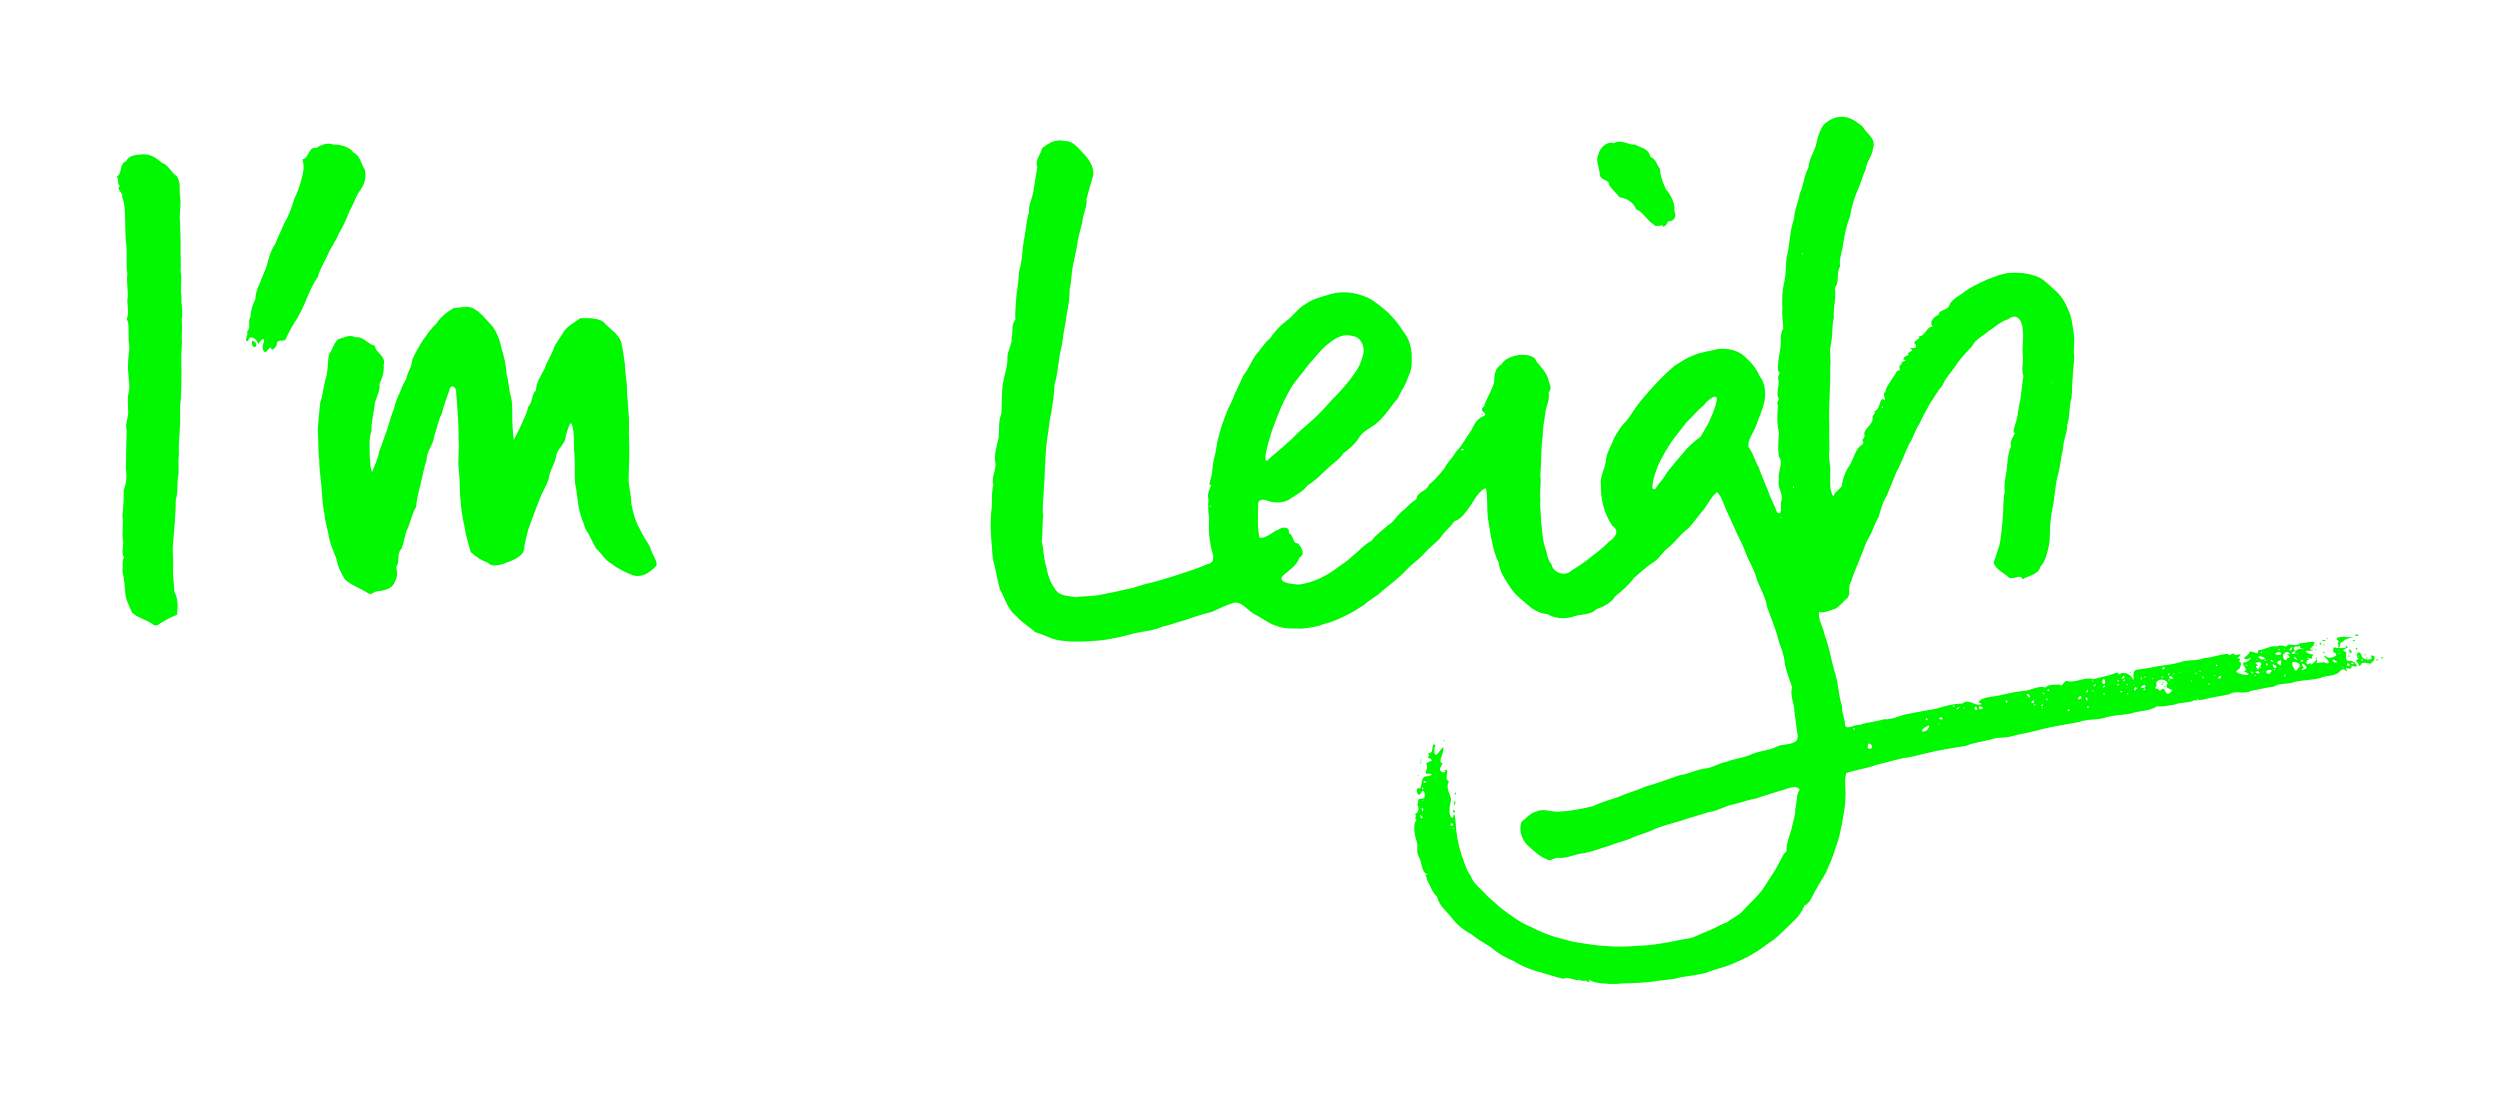 <?xml version="1.0" encoding="UTF-8"?>
<svg width="342.48" height="150.8" version="1.1" viewBox="0 0 342.48 150.8" xmlns="http://www.w3.org/2000/svg" xmlns:cc="http://creativecommons.org/ns#" xmlns:dc="http://purl.org/dc/elements/1.1/" xmlns:rdf="http://www.w3.org/1999/02/22-rdf-syntax-ns#">
 <g transform="translate(11.84 8.715)">
  <path d="m208.48 126.06c-0.948-0.101-1.884-0.053-2.616-0.58 1e-3 0.176 0.313 0.439-0.291 0.257-0.048-0.256-0.707 0.088-1.025-0.241-0.585 0.238-1.45-0.484-2.215-0.128-1.284-0.26-2.557-0.758-3.845-1.09-0.982-0.316-1.997-0.696-2.872-1.292-1.129-0.478-2.224-1.063-3.17-1.905-0.908-0.597-1.893-1.105-2.728-1.81-1.04-0.569-1.957-1.29-2.642-2.203-0.716-0.945-1.796-1.688-2.031-2.924-0.726-0.651-0.979-1.623-1.454-2.442 0.191-0.325-0.605-0.612 0.203-0.623-0.98-0.181-0.778-1.698-1.295-2.474-0.342-0.645-0.079-1.276-0.199-1.808-0.299-0.893-0.69-2.454-0.086-3.211-0.466-0.297 0.175-0.343-0.223-0.798 0.529-0.112 0.611-0.943 0.315-1.272 0.298-0.451-0.159-0.899 0.722-0.817 0.655 0.01 0.245-1.82-0.251-0.695-0.48 0.641-0.847-1.061-0.145-0.684 0.48-0.463 0.04-1.793 1.103-1.681 0.48-0.161 0.969-0.252 0.122-0.388-0.883 0.3 0.135-0.94-0.305-1.241-0.015-0.552 1.285-0.287 0.501-0.826-0.629-0.042 0.137-0.288-0.258-0.741 0.958 0.158 0.292-1.462 1.034-1.121-0.273 0.457-0.283 1.891 0.326 1.161 0.181-0.242 0.986-1.422 0.703-0.388-0.02 0.588-0.641 1.446-0.221 1.705 0.519-0.029-0.756 0.925 0.041 1.178-0.425 0.169 0.986 0.166 0.31-0.188 1.025-0.336-0.186 1.214 0.671 1.504-0.531 1.015 0.216 1.757 0.293 2.574-0.172 0.572-0.509 2.313 0.247 2.487 0.254-1.611 0.411 1.088 0.456 1.66 0.116 1.159 0.386 2.294 0.727 3.397 0.392 0.986 0.633 2.097 1.292 2.908 0.203 0.778 1.074 1.545 1.719 2.151 0.655 0.783 1.513 1.394 2.249 2.11 1.377 1.034 2.756 2.113 4.373 2.745 0.959 0.517 1.994 0.905 3.015 1.267 1.131 0.278 2.244 0.668 3.395 0.832 1.232 0.156 2.429 0.415 3.678 0.449 1.501 0.136 3.027 0.109 4.525-0.031 1.085-5e-3 2.119-0.153 3.208-0.331 1.08-0.143 2.122-0.418 3.194-0.59 1.114-0.103 2.017-0.698 3.05-1.079 0.891-0.328 1.938-0.993 2.654-1.2 0.672-0.575 1.596-0.89 2.177-1.584 1.069-1.171 2.321-2.212 3.139-3.566 0.541-0.927 1.244-1.834 1.726-2.803 0.388-0.615 0.599-1.423 1.117-1.76-0.05-1.07 0.419-2.1 0.694-3.1 0.164-0.871 0.544-1.814 0.505-2.7 0.256-0.796 0.13-2.352 0.635-2.634-0.523-0.843-1.794-0.066-2.716 0.121-1.054 0.345-2.133 0.638-3.196 1.026-1.102 0.191-2.143 0.598-3.192 0.832-1.161 0.208-2.195 0.937-3.39 1.062-1.288 0.438-2.609 0.752-3.893 1.212-1.178 0.328-2.335 0.651-3.467 1.088-1.018 0.536-2.166 0.765-3.201 1.244-0.961 0.458-2.058 0.62-3.048 1.066-1.16 0.325-2.257 0.786-3.445 1.012-1.198 0.084-2.321 0.749-3.479 0.648-0.685-0.106-1.074 0.594-1.657 0.178-1.012-0.359-1.769-1.178-2.579-1.859-0.843-0.778-1.293-2.217-0.853-3.271 0.71-0.542 1.189-1.221 2.047-1.406 0.926-0.469 2.07 0.115 3.083 0.015 1.551-0.067 3.074-0.365 4.577-0.719 1.054-0.509 2.26-0.862 3.398-1.226 1.286-0.577 2.659-0.932 3.951-1.504 1.519-0.413 2.976-0.984 4.465-1.489 1.194-0.186 2.236-0.715 3.415-0.935 1.118-0.067 2.049-0.747 3.147-0.951 1.122-0.45 2.339-0.508 3.423-1.03 1.163-0.494 2.432-0.5 3.554-1.095 0.899-0.384 2.847-0.092 2.77-1.417-0.19-1.108-0.306-2.278-0.466-3.415-0.038-1.077-0.63-2.177-0.32-3.234-0.328-1.132-0.828-2.195-1.01-3.403-0.092-1.057-0.515-2.074-0.85-3.051-0.362-1.612-1.083-3.111-1.594-4.683-0.189-1.487-1.161-2.708-1.505-4.153-0.342-1.008-0.87-1.874-1.286-2.869-0.344-0.991-0.807-1.939-1.286-2.858-0.371-0.939-0.866-1.88-1.285-2.85-0.488-0.95-0.73-2.134-1.439-2.886-0.806 0.587-1.269 1.657-1.874 2.437-0.782 0.85-1.354 1.825-2.19 2.622-0.994 0.735-1.673 1.772-2.62 2.541-0.841 0.601-1.285 1.639-2.248 2.133-0.871 0.616-1.651 1.305-2.467 2.031-0.706 0.95-1.608 1.763-2.548 2.489-0.57 0.948-1.597 1.429-2.583 1.779-0.916 0.91-2.224 0.613-3.324 1.076-1.139 0.315-2.402 0.197-3.432-0.4-1.226-0.07-2.139-0.754-3.013-1.558-0.887-0.679-1.687-1.461-2.269-2.43-0.55-0.874-1.286-1.941-1.355-3.026-0.434-0.9-0.763-1.883-0.924-2.916-0.281-1.101-0.369-2.226-0.583-3.318-0.127-1.325 8e-3 -2.68-0.253-3.987-0.848 0.241-1.504 1.417-2.003 2.224-0.636 0.841-1.246 1.965-2.314 2.295-0.58 0.856-1.427 1.451-1.964 2.332-0.724 0.743-1.522 1.356-2.221 2.138-0.71 0.817-1.678 1.399-2.375 2.188-0.988 1.072-2.173 1.936-3.28 2.865-0.748 0.744-1.76 1.206-2.57 1.958-0.862 0.511-1.617 1.064-2.548 1.475-0.953 0.454-1.892 0.919-2.921 1.118-0.949 0.409-1.965 0.528-2.986 0.636-1.142-0.033-2.366 0.083-3.44-0.357-1.047-0.28-1.931-1.023-2.895-1.518-1.038-0.456-1.692-1.701-2.878-1.704-1.109 0.305-2.144 0.825-3.179 1.305-1.28 0.282-2.52 0.711-3.756 1.141-0.996 0.267-1.959 0.641-2.973 0.859-1.419 0.669-3.051 0.62-4.51 1.101-1.229 0.32-2.483 0.586-3.748 0.765-1.99 0.187-4.003 0.318-5.985-0.002-1.105-0.176-2.072-0.826-3.166-1.08-0.792-0.749-1.863-1.325-2.587-2.197-1.224-0.912-1.582-2.473-2.296-3.747-0.244-1.024-0.503-2.065-0.678-3.097-0.433-1.219-0.341-2.53-0.499-3.803-0.098-1.454-0.124-2.953 0.09-4.381 0.027-0.957-0.065-1.999 0.208-2.944-0.304-0.96 0.318-1.942 0.3-2.859-0.27-1.216 0.152-2.488 0.43-3.671 0.08-1.044-0.043-2.262 0.348-3.212 0.138-1.445-0.02-2.917 0.271-4.355 0.176-1.131 0.561-1.988 0.578-3.133-0.116-1.05 0.703-2.085 0.578-2.982 0.233-0.883-0.103-1.745 0.519-2.471-0.095-0.97 0.071-2.103 0.125-3.161 0.16-1.153 0.308-2.306 0.376-3.455 0.485-1.528 0.395-3.164 0.745-4.716 0.206-1.118 0.248-2.282 0.613-3.364-0.136-0.951 0.532-2.018 0.628-3.07 0.145-1.063 0.36-2.058 0.505-3.114-0.356-0.96 0.475-1.71 0.662-2.599 0.878-0.674 1.861-1.311 3.04-0.962 1.203-0.123 1.934 1.028 2.712 1.794 0.72 0.796 1.353 1.722 1.252 2.844-0.336 1.148-0.63 2.186-0.934 3.353 0.155 0.959-0.485 1.953-0.553 3.046-0.211 1.018-0.58 2.002-0.695 3.045-0.16 0.988-0.401 1.979-0.597 2.967-0.242 1.093-0.184 2.231-0.464 3.294 0.033 1.125-0.168 2.231-0.388 3.335-0.109 1.179-0.448 2.324-0.539 3.508-0.153 1.015-0.428 1.896-0.537 2.913-0.16 1.08-0.277 2.256-0.591 3.23-0.057 1.283-0.245 2.573-0.443 3.832-0.299 1.011-0.3 2.07-0.49 3.12-0.421 2.501-0.337 5.055-0.551 7.579-0.028 1.146-0.239 2.356-0.081 3.465-0.135 1.17-0.043 2.323-0.198 3.528 0.292 1.089 0.237 2.248 0.587 3.301 0.204 1.097 0.518 2.224 1.202 3.138 0.564 1.082 1.844 0.973 2.871 1.185 1.104-0.168 2.276-0.098 3.398-0.328 1.13-0.231 2.266-0.441 3.392-0.725 1.216-0.165 2.328-0.71 3.524-0.915 1.085-0.288 2.139-0.604 3.207-0.946 1.493-0.517 3.023-0.931 4.469-1.604 1.61-0.239 0.428-1.938 0.446-2.967-0.262-1.132-0.189-2.259-0.168-3.364-0.145-0.895-0.138-1.7-0.091-2.585-0.245-0.75 0.311-1.65 0.41-2.014-0.634 0.56 0.118-1.294 0.088-1.597 0.1-0.763 0.121-1.513 0.362-2.268 0.228-0.788 0.23-1.591 0.498-2.519 0.286-1.097 0.611-2.211 1.064-3.263 0.281-0.887 0.866-1.722 1.111-2.567 0.444-0.907 0.841-1.869 1.276-2.747 0.733-0.889 1.084-1.987 1.785-2.91 0.629-0.656 1.149-1.609 1.842-2.128 0.529-0.832 1.321-1.649 2.094-2.291 1.036-0.676 1.675-1.825 2.775-2.412 0.924-0.675 2.054-0.959 3.144-1.275 2.003-0.671 4.223-0.3 6.029 0.739 0.885 0.66 1.834 1.328 2.561 2.155 0.798 0.762 1.343 1.681 1.972 2.563 0.562 0.841 0.809 1.867 0.833 2.872 0.037 1.051 0.023 1.972-0.483 2.929-0.285 1.068-0.997 1.956-1.428 2.956-0.917 0.995-1.566 2.192-2.582 3.102-0.789 0.85-2.011 1.151-2.66 2.162-0.546 0.935-1.352 1.594-2.205 2.24-0.528 0.846-1.403 1.347-2.099 2.018-0.924 0.826-1.697 1.723-2.798 2.368-0.658 0.917-1.759 1.385-2.587 1.985-0.861 0.455-1.976 0.461-2.89 0.136-0.818-0.33-1.452-0.157-1.302 0.921-7e-3 1.369-0.123 2.778 0.19 4.12 0.914 0.191 1.716-0.794 2.572-1.087 0.603-0.471 1.633-0.399 1.44 0.473 0.747 0.31 0.425 1.411 1.267 1.411 0.451 0.521 1.081 1.43 0.176 1.956-0.381 1.207-1.548 1.771-2.364 2.575-0.536 0.962 1.664 1.059 2.349 1.103 1.697-0.239 3.285-0.961 4.693-1.916 0.861-0.664 1.809-1.2 2.552-1.945 0.902-0.68 1.66-1.656 2.672-2.133 0.544-0.824 1.424-1.344 2.159-2.063 0.941-0.501 1.395-1.633 2.35-2.233 0.539-0.589 1.149-1.135 1.624-1.392 0.073-1.064 1.456-1.095 1.72-1.995 0.888-0.701 1.415-1.412 2.106-2.202 0.381-0.835 1.169-1.52 1.626-2.339 0.803-0.792 1.27-1.8 1.926-2.696 0.55-0.814 0.732-1.78 1.813-2.138 0.802-0.409-0.808-0.68 0.06-1.316 0.347-1.129 1.047-2.131 1.39-3.281 0.037-0.971 0.076-1.99 0.958-2.459 0.532-0.9 1.54-1.184 2.515-1.355 0.931-0.002 2.056-0.005 2.366 0.942 0.606 0.746 1.355 1.475 1.601 2.435 0.138 0.705 0.582 1.101 0.04 1.767 0.191 1.058-0.376 1.85-0.467 2.907-0.121 1.001-0.365 1.949-0.33 2.965-0.291 1.8-0.17 3.64-0.346 5.453 0.154 1.074-0.129 2.25 0.011 3.375-0.105 1.066 0.108 1.913 0.086 2.931 0.163 1.09 0.168 2.237 0.454 3.286 0.35 0.84 0.382 1.974 0.991 2.64 0.177 1.114 1.826 1.745 2.713 0.857 0.956-0.599 1.897-1.176 2.723-1.913 0.857-0.632 1.693-1.287 2.437-2.057 0.812-0.523 1.522-1.472 0.457-2.158-1.113-1.655-1.638-3.655-1.575-5.646-0.165-1.145 0.549-2.118 0.674-3.199 0.053-1.139 0.769-2.117 1.123-3.186 0.488-0.815 0.972-1.702 1.667-2.314 0.688-0.878 1.278-1.916 2.019-2.811 1.413-1.696 2.918-3.345 4.603-4.777 0.843-0.515 1.613-1.079 2.568-1.417 0.999-0.48 2.118-0.525 3.159-0.839 1.256-0.208 2.626 0.006 3.657 0.779 0.912 0.807 1.792 1.682 2.246 2.843 0.785 0.943 0.912 2.289 0.691 3.483-0.233 1.157-0.749 2.226-1.141 3.338-0.315 0.938-1.225 1.981-1.038 2.952 0.647 0.821 0.834 1.87 1.385 2.736 0.324 1.026 0.8 2.007 1.19 3.007 0.361 1.086 0.934 2.11 1.332 3.195 0.911 0.639 0.298-1.192 0.631-1.652 0.186-1.059-0.653-1.705-0.369-2.882-0.199-1.118 0.682-2.153-0.027-3.167-0.136-1.061-0.064-2.178 0.033-3.213-0.302-1.195-0.265-2.479-0.143-3.72-0.28-0.507 0.176-0.822 0.148-0.88-0.542-0.781 0.169-1.921-0.123-2.82-0.022-0.622 0.443-0.621-0.012-1.061-0.093-1.028 0.156-2.046 0.31-3.059 0.187-0.987-0.132-1.918 0.398-2.704-0.011-0.956-0.223-1.958-0.119-2.805-0.079-1.252 1e-3 -2.501 0.281-3.724 0.278-1.155 0.113-2.365 0.367-3.507 0.393-1.665 0.365-3.418 0.953-5.036 0.032-1.2 0.612-2.309 0.802-3.492 0.537-1.132 0.558-2.418 1.165-3.518 0.105-1.079 0.636-1.932 1.012-2.955 0.231-1.078 0.456-2.007 1.065-2.903 0.836-0.735 1.588-1.129 2.708-1.091 1.067 0.1 1.814 0.677 2.635 1.325 0.533 1.052 1.929 1.601 1.423 3.037-0.098 1.018-0.897 1.796-0.995 2.811-0.464 0.972-0.694 2.064-1.173 3.034-0.459 1.091-0.787 2.245-0.97 3.431-0.483 1.212-0.748 2.491-0.946 3.778-0.116 1.039-0.595 2.082-0.414 3.085-0.582 0.858-0.035 2.188-0.726 2.904 0.248 1.264-0.247 2.74-0.136 4.102-0.278 1.159-0.151 2.393-0.387 3.579-0.286 1.063 0.04 2.133-0.113 3.232 0.075 2.717-0.256 5.434-0.117 8.154-0.063 1.123 0.037 2.234 9.5e-4 3.361-0.192 0.727 0.231 2.004 0.119 2.958 0.046 1.039-0.191 2.383 0.445 3.198 0.227-0.648 0.805-0.934 1.17-1.415-0.027-0.569 0.376-1.75 0.798-2.475 0.708-0.859 0.832-2.1 1.63-2.964 0.498-0.288 0.618-0.452 0.348-0.842 0.453-0.546 0.295-0.626 0.275-1.002 0.288-0.878 1.285-1.144 1.138-2.214 0.23-0.511 0.485-0.469 0.198-0.732 0.9-0.217 0.661-1.536 1.187-1.707 0.738 0.687-0.179-0.75 0.362-0.93 0.089-0.785 0.673-1.305 1.001-1.931 0.274-0.307 0.468-0.876 0.743-1.042 0.631 0.148-0.234-0.583 0.487-0.842-0.216-0.584 1.204-0.337 0.2-0.688 0.147-0.534 1.079-0.509 0.654-0.774 0.261-0.34 1.043-0.384 0.278-0.707 0.221-0.204 0.997 0.267 0.825-0.507-0.832-0.464 1.077-0.889 0.281-1.145 1.092 0.063 0.996-1.243 2.038-1.354-0.632-0.631 0.28-1.426 0.79-1.591 0.066-0.828 1.41-0.503 1.513-1.468 0.487-0.789 1.419-1.167 2.112-1.76 0.91-0.646 1.975-1.111 2.952-1.583 1.04-0.37 2.091-0.852 3.197-0.935 1.094-0.056 2.189-0.008 3.229 0.346 1.13 0.227 1.909 1.11 2.727 1.845 0.936 0.743 1.584 1.717 2.005 2.827 0.531 1.027 0.601 2.19 0.78 3.309 0.216 1.067-0.122 2.131 0.075 3.181-0.053 1.011-0.196 1.938-0.224 2.921-0.134 0.837-0.03 1.758-0.158 2.662-0.368 1.262-0.184 2.532-0.595 3.763 0.048 0.977-0.567 2.125-0.559 3.223-0.283 1.129-0.371 2.321-0.661 3.467-0.32 0.999-0.377 2.06-0.544 3.099-0.076 1.129-0.431 2.196-0.489 3.239-0.187 1.129-0.015 2.29-0.244 3.425-0.21 1.015-0.487 2.244-1.196 2.986-0.186 0.989-1.671 1.226-2.428 1.673-0.199-0.908-1.494 0.403-2.099-0.458-0.649-0.462-1.879-1.203-1.826-1.918 0.299-0.75 0.493-1.542 0.773-2.289 0.241-1.194 0.328-2.415 0.443-3.631 0.131-1.254 0.015-2.548 0.291-3.77-0.149-0.809 0.088-1.84 0.228-2.723 0.151-1.146 0.141-2.372 0.64-3.436-0.334-0.679 0.645-1.746 0.505-1.893-0.433 0.465 0.048-1.201 0.182-1.518 0.285-0.907 0.278-1.913 0.548-2.825 0.176-1.121 0.255-2.285 0.45-3.364-0.366-0.857 0.069-1.961-0.106-2.941-0.084-1.088 0.153-2.269 0.014-3.297-7e-3 -1.174-0.699-2.587-2.003-1.555-1.033 0.291-1.815 1.086-2.724 1.657-0.741 0.68-1.787 1.083-2.21 2.029-0.706 0.747-1.375 1.46-2.002 2.276-0.62 1.097-1.62 1.952-2.082 3.141-0.705 0.775-1.151 1.684-1.731 2.49-0.449 0.861-0.996 1.803-1.422 2.749-0.601 0.872-0.826 1.926-1.425 2.8-0.594 1.255-1.041 2.583-1.713 3.792-0.43 1.06-0.88 2.178-1.313 3.221-0.608 0.932-0.832 1.992-1.166 3.039-0.54 0.822-0.755 1.836-1.281 2.683-0.525 0.872-0.764 1.846-1.178 2.75-0.406 1.123-0.962 2.191-1.27 3.345-0.616 0.855 0.214 1.841-0.816 2.479-0.323 0.408-1.092 1.069-1.267 1.175-0.438 0.113-1.523 0.692-2.316 0.49-0.139 1.055 0.547 1.978 0.73 2.976 0.373 1.061 0.668 2.14 0.923 3.239 0.191 1.085 0.608 2.158 0.852 3.329 0.188 1.137 0.288 2.285 0.667 3.384-0.1 0.846 0.381 1.6 0.388 2.457 0.05 0.929 1.467-0.084 2.022 0.081 1.08-0.407 2.204-0.421 3.299-0.778 1.184 0.088 2.144-0.533 3.271-0.736 1.307-0.232 2.602-0.505 3.906-0.712 1.168-0.36 2.358-0.699 3.593-0.701 0.807-0.812 1.947 0.558 2.635 0.041-0.35-0.262-0.643-0.053-0.22-0.47 0.517-0.525 2.222-0.531 3.174-0.812 0.975-0.224 1.841-0.413 2.846-0.502 0.946-0.031 2.041-0.82 2.92-0.448 0.377-0.48 1.506-0.4 1.962-0.42 0.474 0.497 0.455-0.732 1.218-0.434 1.17 0.142 2.364-0.664 3.413-0.303 0.922-0.262 1.79-0.382 2.699-0.718 0.376-0.108 0.89-0.396 0.699 0.11 0.831-0.592 1.909 0.023 2.04 0.78 0.225-0.497-0.303-1.348 0.627-1.494 1.017-0.102 2.022-0.3 3.012-0.489 0.891-0.111 1.768-0.227 2.72-0.482 1.092-0.457 2.319-0.118 3.388-0.604 1.141-0.038 2.103-0.547 3.256-0.562 0.081 0.469 0.538-0.164 0.906-0.051-0.408 0.622 1.462-0.393 0.557 0.483-0.572 0.344 0.7 0.015-0.01 0.599 0.635 0.038 0.133 0.999 0.038 1.06-0.992 0.446 0.39 0.731 0.93 0.797 0.839 0.091 0.037-0.485-0.318-0.425 1.028-0.331-0.867-1.286 0.418-1.347 0.356-0.156 1.087-1.034 0.181-0.376-1.274-0.135 0.249-0.443 0.24-1.035 0.56-0.183 1.289 0.671 1.164-0.2 0.854-0.026 1.811-0.753 2.579-0.515 0.463-0.295 0.92-0.049 1.336-7.5e-4 0.147-0.624 1.389 0.149 1.902-0.482 0.466 0.081 1.988-0.403 1.909-0.027-0.02 0.599-1.097 0.877-0.2 1.01 0.138 0.189-1.659-0.085-0.764 0.345 0.237 0.323 1.271 0.076 0.607 0.486 0.409 0.733-1.191-0.117-0.357 0.466-0.633 0.017-0.473 1.065 0.178 0.419 0.023 0.877 0.959-0.944 0.915-0.271-0.491 0.724 0.874-0.099 1.224 0.349 1.201 0.048-0.924-1.213-0.046-0.986 0.238 0.577 2.138-0.063 1.178-0.486-0.136 0.175-0.431-0.993 0.34-0.628 0.483-0.003 1.518 0.159 1.231-0.329 0.954 0.386-1.196 0.54 0.051 0.891 0.026 0.38-0.208 0.939 0.232 1.256 0.396-0.232 1.116 0.183 1.234 0.635-0.423 0.342-0.83-0.358-0.736 0.223-0.181 0.51-1.194-0.407-0.59 0.428-0.324 0.186-0.26-0.429-0.886-0.059-0.612 0.94-1.946 0.645-2.869 1.081-1.168 0.3-2.389 0.271-3.507 0.532-0.943 0.409-1.957 0.057-2.81 0.648-0.942 0.066-2.056 0.413-3.09 0.567-0.995 0.526-2.115-0.12-2.969 0.459-1.027 0.253-1.993 0.353-2.984 0.583-0.634 0.194-1.626 0.313-1.902 0.25-0.347 0.364-1.887 0.247-2.638 0.593-0.837 0.114-1.625 0.341-2.38 0.223-1.079 0.73-2.475 0.57-3.666 1.024-1.294 0.209-2.482 0.185-3.717 0.617-1.106 0.255-2.264 0.108-3.347 0.53-1.902 0.368-3.838 0.607-5.709 1.151-1.134 0.281-2.232 0.466-3.365 0.754-1.021 0.339-2.046 0.098-2.994 0.491-1.157 0.281-2.342 0.415-3.45 0.877-1.853 0.276-3.716 0.574-5.533 1.029-1.002 0.228-1.994 0.549-3.054 0.637-1.215 0.326-2.438 0.596-3.647 0.928-1.326 0.497-2.76 0.659-4.104 1.12-0.33 1.088-0.045 2.187-0.12 3.322 2e-3 1.178-0.288 2.332-0.448 3.488-0.262 1.041-0.367 2.145-0.813 3.119-0.299 1.026-0.662 2.04-1.12 2.988-0.306 1.027-1.067 1.848-1.509 2.81-0.581 0.808-0.908 2.157-1.729 2.402-0.233 0.687-0.849 1.614-1.575 2.229-0.848 0.828-1.675 1.663-2.578 2.436-0.967 0.579-1.785 1.363-2.785 1.887-0.96 0.637-2.05 1.062-3.102 1.527-1.095 0.44-2.265 0.657-3.347 1.128-1.162 0.3-2.357 0.467-3.546 0.627-1.198 0.407-2.494 0.327-3.722 0.601-1.369 0.142-2.75 0.235-4.12 0.235-0.692 0.085-1.407 0.118-2.1 0.073zm-21.167-21.3c-0.119-0.253-0.18 0.275 0 0zm-0.051-0.439c-0.378-0.82-0.704 0.458 0 0zm-4.203-1.101c-0.747-0.897-0.143 0.698 0 0zm0.081-1.105c-0.485-0.708-0.037 1.065 4e-5 -2e-5zm-8e-3 -1.163c-0.261-0.088-0.215 0.149 0 0zm-0.014-1.545c0.17-0.576-0.456 0.104 0 0zm0.476-1.007c-0.468-0.378-0.651 0.434 0 1e-4zm60.987-4.724c0.144-0.531-0.7-0.774-0.512-0.163-0.36 0.282 0.451 0.55 0.512 0.163zm7.433-2.272c0.428-0.33 0.737-1.096 0.036-0.565-0.536 0.214-1.009 0.925-0.036 0.565zm-9.74-0.236c-0.402-0.549-0.193 0.382 0 0zm11.56-0.649c-0.021-0.293-0.24 0.269 0 0zm-1.56-0.725c-0.587-0.4-0.185 0.495 0 0zm1.999-0.034c7e-3 -0.468-0.957-0.055-0.149 0.11l0.149-0.11zm17.441-1.172c-0.462-0.532-0.348 0.474 0 0zm-12.694-0.042c-0.068-1.046-0.795 0.091 0 0zm-2.586-0.147c0.688-0.876-0.899 0.437 0 0zm3.36-0.118c-0.384-0.651-1.015 0.263-0.1 0.146l0.071-0.038zm-2.48 0.043c-0.129-0.262-0.336 0.173 3e-5 0zm10.72-0.045c-0.192-0.32-0.128 0.297 0 0zm6.32-0.12c-0.343-0.467-0.376 0.463 0 0zm-18.4-0.12c-0.444-0.337-0.282 0.304 0 0zm12.07-0.107c0.125-0.559-0.708 0.404 0 0zm-1.018-0.093c-0.234-0.405-0.209 0.395 0 0zm-0.229-0.36c0.32-0.684-0.884 0.221-5e-3 0.128l5e-3 -0.128zm-3.583-0.086c-0.446-0.561-0.265 0.563 0 0zm10.936-0.432c-0.606-0.637 0.054 0.953 0 0zm-5.455 0.118c-0.276-0.552-0.221 0.536 0 0zm20.64 0c-0.192-0.32-0.128 0.297 0 0zm-16.015-0.26c-0.099-0.654-0.965 0.65-0.069 0.183l0.046-0.071 0.023-0.113zm-7.045-0.046c-2e-3 -0.528-0.865-0.564-0.22-0.051-0.032 0.116 0.161 0.184 0.22 0.051zm10.249-0.484c-0.437-0.167-0.043 0.531 0 0zm-8.314-0.056c-0.512-0.274 0.155 0.468 0 0zm11.565 0.126c-0.202-0.307-0.343 0.26 0 0zm5.8-0.28c0.773-0.49-1.163-0.273-0.444-1.154-0.292-0.885-1.91-0.578-1.503 0.282-0.532 0.685 0.22 0.192 0.422 0.748 0.92-1.079 0.596 1.119 1.524 0.124zm-0.96-0.76c0.192-0.32 0.128 0.297 0 0zm-0.36-0.24c0.314-0.289 0.153 0.291 0 0zm0.08-0.24c0.498-0.303 0.204 0.251 0 0zm-0.295-0.055c0.495-0.081-0.15 0.153 0 0zm-9.828 1.26c0.18-0.811-0.642 0.55 0 0zm4.752-0.044c-0.544-0.258-0.306 0.463 0 0zm-3.95-0.042c-0.296-0.305-0.188 0.266 0 0zm-6.08-0.12c-0.343-0.467-0.376 0.463 0 0zm11.986-0.219c-0.236-0.769-0.777 0.879 0 0zm1.171 0.105c-0.04-0.433-0.643 0.397 0 0zm-0.057-0.24c0.346-0.935-1.243 0.24-0.148 0.014l0.148-0.014zm-5.498-0.127c0.254-0.555-0.788 0.428 0 0zm-1.306-0.162c0.236-0.58-0.719 0.434 0 0zm3.265-0.116c-0.418-0.315-0.284 0.321 0 0zm1.2 0c-0.314-0.289-0.153 0.291 0 0zm0.978 0.032c-0.261-0.088-0.215 0.149 0 0zm10.262-0.112c-0.295-0.322-0.307 0.313 0 0zm-14.36-0.159c0.021-0.873-0.575-0.572-0.338 0.111 0.105 0.119 0.308 0.031 0.338-0.111zm-1.6-0.241c-0.314-0.289-0.153 0.291 0 0zm3.503-0.082c-0.36-0.35-0.172 0.537 0 0zm10.057 0.033c-0.275-0.183-0.352 0.307 0 0zm-9.29-0.023c0.305-0.553-0.62 0.319 0 0zm6.17-0.088c-0.157-0.286-0.331 0.305 0 0zm-3.8-0.2c-0.267-0.621-0.21 0.602 0 0zm-1.6 0.04c-0.406-0.316 0.055 0.281 0 0zm3.16-0.045c-0.198-0.292-0.156 0.391 0 0zm-3.969-0.082c0.139-0.847-0.904 0.552 0 0zm6.686 0.067c-0.597-0.855-0.844 0.348 0 0zm4.198-0.12c-0.373-0.698-0.101 0.601-2e-5 1e-5zm2.365 0.019c-0.083-0.763-0.85 0.568 0 0zm-10.321-0.079c-0.296-0.305-0.188 0.266 0 0zm2.44 0c-0.242-0.329-0.451 0.302 0 0zm16.7-0.2c-0.115-0.647-0.262 0.625 0 0zm-9.62 5e-3c-0.202-0.313-0.22 0.168 0 0zm5.635-0.037c-0.092-0.202-0.612 0.34 0 0zm-11.903-0.131c-0.024-0.599-0.482 0.449 0 0zm0.668-0.121c-0.219-0.279-0.166 0.397 0 0zm10.706-0.232c-0.777-0.348 0.491 0.789 0 4e-5zm-7.658 0.188c0.074-0.397-0.5 0.404 0 0zm10.072-0.075c0.856-0.626-1.19-0.401-0.342 0.142 0.11 0.016 0.369 0.056 0.342-0.142zm-1.44 0.047c-0.065-0.567-1.129-8.59e-4 -0.123 0.055l0.123-0.055zm-10.821-0.13c-0.261-0.088-0.215 0.149 0 0zm11.342-0.032c-0.021-0.293-0.24 0.269 0 0zm-8.6-0.08c-0.215-0.322-0.189 0.311 0 0zm13.505-0.57c0.557-0.469-1.449-1.335-0.86-0.047 0.219 0.2 0.256 0.874 0.62 0.353l0.07-0.19 0.17-0.116zm-3.305 0.33c-0.121-0.305-0.244 0.253 0 0zm0.738 0.032c-0.261-0.088-0.215 0.149 0 0zm3.251-0.072c1.01-0.142-0.886-1.416-0.141-0.312 0.302 0.162-0.746 0.508 0.054 0.389l0.087-0.077zm-19.165-0.056c0.245-0.673-0.777 0.286 0 0zm12.956-0.104c0.237-0.246 0.669-0.847-0.166-0.815-0.724 0.229 0.088 0.246-8e-3 0.508-0.555-0.152 0.165 0.968 0.174 0.307zm1.918 0.152c-0.261-0.088-0.215 0.149 0 0zm-1.578-0.192c-0.157-0.286-0.331 0.305 0 0zm2.064-0.202c-1.096-0.9-0.166 0.888 0 0zm9.237 0.15c-0.567-0.06-0.031 0.129 0 0zm-17.302-0.268c-0.295-0.322-0.307 0.313 0 0zm4.035-0.084c-0.728-0.136 0.358 0.329 0 0zm14.125 0.052c-0.558-0.771-0.666 0.502 0 0zm-11.299-0.129c-0.527-0.495-0.037 0.599 0 0zm1.795 0.106c0.049-0.392 0.239-0.955-0.482-0.417-0.304 0.033 0.537 0.614 0.482 0.417zm10.018-0.177c-0.423-0.464-0.574 0.262 0 0zm-2.45-0.386c-0.839-0.562-0.473 0.462 0.172 0.183-0.057-0.061-0.115-0.122-0.172-0.183zm-8.544 0.057c-0.729-0.568-0.358 0.304 0 0zm4.116-0.089c-0.475-0.316-0.659 0.413 0 0zm-5.116-0.071c-0.418-0.315-0.284 0.321 0 0zm2.8-0.08c-0.223-0.314 0.775-0.089 0.185-0.61-1.003-0.949-0.794 1.06-0.185 0.61zm1.479 0.02c-0.78-0.852-0.581-0.011 0 0zm-5.46-0.068c-0.261-0.088-0.215 0.149 0 0zm0.946-0.069c0.234-0.238-1.534-0.634-0.565 0.049 0.178 0.086 0.405 0.074 0.565-0.049zm2.271-0.675c-0.048-0.62-1.573 0.16-0.312 0.148l0.193-0.047 0.119-0.101zm1.202 0.012c-0.451-0.622-1.151 0.036-0.156 0.052l0.115-0.006 0.041-0.046zm0.677-0.066c0.388-0.649-1.032 0.063-0.096 0.085l0.096-0.085zm0.424-3e-3c-0.261-0.088-0.215 0.149 0 0zm5.742-0.032c-0.15-0.296-0.306 0.27 0 0zm-10.64-0.08c-0.15-0.296-0.306 0.27 0 0zm3.973-0.346c0.618-0.991-0.851 0.296 0 0zm0.844-0.054c0.042-0.214 1.469 0.084 0.623-0.16-0.507 0.167 4e-3 -0.598-0.555-0.232-0.8-0.316-0.633 0.917-0.069 0.391zm5.663 0.08c-0.021-0.293-0.24 0.269 0 0zm-8.08-0.08c-0.034-0.358-0.517 0.36 0 0zm0.648-0.138c-0.289-0.032 0.127 0.409 0 0zm-68.888-17.942c-0.406-0.316 0.055 0.281 0 0zm-78.12-1.597c-0.244-0.177-0.362 0.28 0 0zm60.833-2.371c0.476-0.774 1.135-1.377 1.583-2.237 0.705-0.846 1.357-1.696 2.103-2.519 0.686-0.914 1.531-1.67 2.467-2.336 0.404-0.715 0.808-1.31 1.173-2.03 0.417-0.946 0.866-1.9 1.06-2.949 0.221-1.308-1.459 0.126-1.736 0.62-0.933 0.721-1.637 1.661-2.474 2.434-0.619 0.879-1.346 1.681-1.97 2.572-0.653 0.955-1.177 1.928-1.707 2.93-0.422 1.033-0.863 2.118-0.92 3.24-0.041 0.272 0.163 0.464 0.421 0.275zm19.007-0.238c-0.228-0.327-0.251 0.416 0 0zm-71.947-3.839c0.798-0.749 1.722-1.42 2.498-2.191 0.73-0.561 1.335-1.326 2.062-1.924 0.812-0.728 1.658-1.383 2.384-2.173 0.802-0.76 1.487-1.704 2.329-2.464 0.852-0.933 1.715-1.866 2.407-2.918 0.633-0.81 1.02-1.818 1.251-2.764 0.22-0.951-0.405-2.361-1.485-2.384-1.15-0.416-2.32 0.203-3.186 0.942-1.162 0.825-1.921 2.007-2.9 3.02-0.716 1.059-1.651 1.966-2.308 3.067-1.121 1.871-1.937 3.905-2.663 5.953-0.326 1.042-0.638 2.087-0.841 3.164-0.07 0.343-0.109 1.385 0.451 0.671zm26.707-1.275c-0.455-0.435-0.481 0.425 0 0zm57.4-5.8c-0.243-0.523-0.212 0.539 0 0zm23.22-3.413c-0.401-0.072-0.126 0.137 0 0zm-34.18-17.627c-0.215-0.322-0.189 0.311 0 0zm-47.96 76.48c0.061-0.767 0.593 0.347 0 0zm0.167-1.03c-3e-3 -0.736 0.348-0.644 0.063 0.134l-0.063-0.134zm0.088-1.421c3e-3 -0.584 0.424 0.225 0 0zm-5.096-2.594c0.163-0.176 0.181 0.268 0 0zm0.32-1.675c0.215-0.322 0.189 0.311 0 0zm0.08-0.355c0.183-0.42 0.175 0.292 0 0zm3.12-2.685c0.215-0.322 0.189 0.311 0 0zm94.092-9.356c0.23-0.308 0.12 0.245 0 0zm31.34-0.994c0.025-0.395-0.889-0.612 0.063-0.89-0.692-0.074-0.203-1.512 0.31-0.517-0.086 0.824 1.962 0.844 1.236 0.14 0.833-0.302 0.591 0.822 0.077 0.891 0.346 0.505-1.326-0.379-1.411 0.343 0.015-0.008-0.487 0.28-0.275 0.033zm0.595-0.583c-0.418-0.71-0.358 0.139 0 0zm-0.586-0.667c-0.215-0.322-0.189 0.311 0 0zm2.371 0.52c0.428-0.412 0.114 0.393 0 0zm-8.316-0.171c-0.063-0.391 0.5 0.159 0 0zm6.904-0.109c0.215-0.322 0.189 0.311 0 0zm2.04 0c0.573-0.333 0.258 0.313 0 0zm-4.52-0.24c0.295-0.322 0.307 0.313 0 0zm2.28-0.16c0.15-0.296 0.306 0.27 0 0zm-2.005-0.298c-0.429-1.152 0.74 0.169 0 0zm-3.635-0.013c-0.534-0.402 0.803 0.219 0 0zm-1.16-0.41c0.316-0.179 0.163 0.297 0 0zm5.577-0.091c0.428-0.47 0.259 0.304 0 0zm-2.416-0.375c0.342-0.055-0.235-0.379 0.152-0.665-0.865-0.581 0.245-0.605 0.759-0.628 0.439 0.139 1.858-0.081 0.674 0.189-0.794 0.169-0.548 0.323-1.271 0.649 0.117 0.145-0.172 1.061-0.313 0.456zm-3.081-0.092c0.121-0.305 0.244 0.253 0 0zm1.123-0.074c0.021-0.427 0.274 0.257 0 0zm-0.555-0.132c-0.052-0.602 0.637 0.396-4e-5 6e-5zm0.491-0.411c-0.629-0.388 1.05 0.045 0 2e-5zm4.032-0.014c0.18-0.363 0.629 0.183 0-1e-5zm-3.612-0.28c0.437-0.256 0.298 0.129 0 0zm3.959-0.436c-0.042-0.426 0.997 0.034 0.109 0.022l-0.109-0.022zm-301.89-1.707c-0.871-0.563-1.876-0.73-2.645-1.47-0.418-0.953-0.953-1.889-0.949-2.955-0.066-0.925-0.245-2.251-0.384-2.734 0.129-0.638-0.096-1.258 0.209-1.858-0.435-0.788 0.025-1.542-0.127-2.386-0.197-1.112 0.134-2.228-0.082-3.316 0.122-1.19 0.221-2.343 0.181-3.513 0.366-0.964 0.455-1.904 0.299-2.861 0.038-1.783 0.047-3.573 0.107-5.35-0.267-0.924 0.326-1.81 0.195-2.693-0.01-1.007-0.136-1.825 0.147-2.761 0.121-1.165-0.234-2.389-0.152-3.584-0.011-1.06 0.318-2.073 0.098-3.112-0.1-1.021 0.137-2.339-0.289-3.13 0.431-0.795-0.034-2.008 0.144-2.964 0.063-1.054-0.202-2.136-0.04-3.153-0.222-1.28-0.024-2.596-0.141-3.865-0.163-1.181-0.126-2.384-0.174-3.557-0.014-1.075-0.027-2.158-0.406-3.151 0.137-0.688-0.874-0.94-0.301-1.502-0.455-0.292-0.057-0.846-0.434-1.26 0.818-0.453 0.25-1.701 1.275-2.138 0.462-0.885 1.394-0.836 2.314-0.926 1.009-0.045 1.811 0.472 2.575 1.143 0.973 0.317 1.216 1.328 2.062 1.853 0.625 0.943 0.266 1.956 0.479 2.978 0.106 1.064-0.17 2.176-0.041 3.283 0.007 1.258 0.127 2.516 0.071 3.774-0.005 0.978 0.071 2.043 0.01 3.049 0.243 1.111-0.1 2.276 0.121 3.401-0.076 1.098 0.246 2.059 0.025 3.153 0.12 1.065-0.052 2.163 0.032 3.233-0.096 1.257-0.099 2.449-0.058 3.725-0.038 1.65 0.022 3.317-0.197 4.949-0.003 1.048 0.052 2.047-0.034 3.071-0.035 1.156-0.208 2.299-0.112 3.453-0.195 1.136 0.098 2.173-0.163 3.319-0.094 1.046 0.028 1.995-0.286 2.991 0.027 1.992-0.222 3.968-0.368 5.948-0.113 1.04 0.067 2.066 0.012 3.101-0.091 1.187 0.127 2.356 0.178 3.533 0.532 0.909 0.482 2.082 0.359 3.125-0.859 0.307-1.709 0.79-2.557 1.333-0.306 0.288-0.701 0.056-0.951-0.174zm29.588-4.175c-0.996-0.634-2.154-1.006-3.056-1.802-0.557-0.856-1.022-1.869-1.202-2.889-0.37-0.992-0.82-1.952-1.038-3.001-0.119-1.073-0.526-2.107-0.58-3.059-0.272-1.15-0.284-2.348-0.397-3.523-0.086-1.302-0.329-2.584-0.318-3.877-0.184-1.397-0.096-2.811-0.203-4.21 0.071-1.243 0.217-2.506 0.336-3.727 0.368-0.986 0.436-2.119 0.688-3.056 0.422-1.09 0.264-2.37 0.529-3.538 0.45-0.639 0.769-1.843 1.345-2.09 0.712-0.169 1.428-0.67 2.262-0.222 1.166-0.161 1.662 0.989 2.647 1.132 0.107 0.981 1.587 1.466 1.219 2.67 0.078 0.925-0.193 1.776-0.592 2.6 0.218 1.047-0.629 1.951-0.663 3.034-0.137 1.13-0.477 2.296-0.419 3.384-0.417 1.144-0.207 2.425-0.234 3.65 0.109 0.665 0.034 1.47 0.336 1.952 0.363-0.915 0.805-1.89 0.997-2.895 0.372-0.879 0.701-2.048 1.026-2.804 0.27-0.819 0.538-1.973 0.932-2.858 0.209-0.948 0.539-1.691 0.93-2.551 0.22-0.574 0.345-0.907 0.749-1.562 0.185-0.933 0.772-1.676 0.863-2.717 0.42-0.946 0.889-1.742 1.396-2.553 0.572-0.826 1.155-1.693 1.919-2.387 0.557-0.912 1.476-1.597 2.368-2.113 0.679 0.04 1.965-0.448 2.782 0.126 1.038 0.564 1.696 1.564 2.527 2.395 0.632 0.902 1.027 1.943 1.225 3.01 0.352 1.146 0.646 2.333 0.684 3.522 0.328 1.013 0.286 2.131 0.615 3.106 0.261 1.104 0.128 2.341 0.183 3.483 0.042 0.767 0.091 1.761 0.205 2.44 0.373-0.822 0.78-1.502 1.122-2.321 0.306-0.715 0.706-1.47 0.847-2.222 0.615-0.641 0.438-1.68 1.058-2.273 0.047-1.096 0.711-2.035 1.205-2.995 0.281-0.967 0.898-1.707 1.188-2.628 0.284-0.868 0.976-1.553 1.392-2.378 0.582-0.865 1.545-1.294 2.289-1.865 1.048 2e-3 2.238-0.101 3.154 0.483 0.803 0.962 2.02 1.553 2.447 2.769 0.236 1.046 0.39 2.133 0.529 3.207-0.005 1.215 0.308 2.383 0.273 3.595 0.085 1.036 0.145 2.087 0.228 3.147 0.117 1.11-0.026 2.222 0.053 3.345 0.103 1.761-0.035 3.542-0.06 5.31-0.028 1.165 0.376 2.312 0.357 3.492 0.239 1.172 0.501 2.358 1.116 3.414 0.401 0.941 1.004 1.735 1.498 2.639 0.119 0.856 1.149 1.955 0.782 2.562-0.838 0.856-1.846 1.595-3.142 1.263-1.036-0.416-2.052-0.885-2.936-1.583-0.93-0.501-1.373-1.416-2.119-2.086-0.524-0.857-0.846-1.812-1.423-2.597-0.339-0.981-0.751-1.942-0.948-2.965-0.213-1.087-0.239-2.212-0.509-3.295-0.113-1.531 0.027-3.077-0.151-4.6-0.042-1.041 0.04-2.173-0.201-3.205-0.239-1.473-0.768 0.735-0.94 1.251-0.031 1.192-1.303 1.763-1.338 2.954-0.249 0.984-0.877 1.835-0.985 2.867-0.307 0.979-0.881 1.836-1.254 2.792-0.391 1.069-0.806 2.178-1.22 3.24-0.411 1.02-0.628 2.091-0.859 3.179 0.09 1.252-1.158 1.809-2.133 2.185-0.8 0.327-2.298 0.866-2.853 0.136-0.954-0.33-1.553-0.761-2.366-1.457-0.294-1.141-0.711-2.264-0.845-3.446-0.477-2.022-0.66-4.106-0.686-6.185 0.011-1.042-0.242-2.119-0.156-3.199 0.022-0.941 0.105-1.868 0.007-2.789 0.046-2.055-0.157-4.111-0.32-6.157 0.111-0.866-0.792-1.426-0.96-0.294-0.394 1.027-0.756 2.082-1.013 3.128-0.524 0.971-0.667 2.044-1.038 3.075-0.103 1.145-1.059 2.032-1.026 3.188-0.382 1.054-0.536 2.195-0.827 3.281-0.207 1.04-0.577 2.093-0.602 3.169-0.661 1.028-0.775 2.312-1.361 3.363-0.242 0.849-0.368 1.685-0.672 2.412-0.714 0.715-0.149 1.718-0.715 2.48 0.137 0.642 0.21 1.372-0.195 2.047-0.373 1.055-1.585 1.192-2.553 1.318-0.54 0.133-0.59 0.582-1.204 0.181zm152.62-24.453c0.316-0.179 0.163 0.297 0 0zm-166.71-8.532c-0.466-0.474-0.224-1.032-0.046-1.467-0.04-0.845-0.782 0.329-0.827 0.386-0.094-0.686-1.189-1.435-1.38-0.415-0.715 0.071 0.175-0.909-0.166-1.277 0.666-0.626 0.033-1.339 0.505-2.096 0.048-1.082 0.326-1.539 0.674-2.438-0.018-0.646 0.255-1.438 0.554-1.999 0.204-0.662 0.682-1.625 0.982-2.457 0.244-1.045 0.563-2.193 1.193-3.073 0.293-0.872 0.819-1.748 1.143-2.68 0.66-1.076 1.101-2.28 1.445-3.479 0.401-0.808 0.734-1.665 0.951-2.554 0.279-0.955 0.475-1.872 0.163-2.844 0.974-0.175 0.766-1.757 1.901-1.555 0.715-0.477 1.571-0.763 2.297-0.479 0.96-0.004 2.255 0.29 2.773 1.093 0.991 0.453 1.007 1.531 1.581 2.339 0.247 1.024-0.052 2.088-0.673 2.899-0.607 0.802-0.886 1.921-1.442 2.816-0.4 1.076-0.884 2.126-1.472 3.088-0.397 1.065-1.13 1.918-1.521 2.935-0.466 0.967-1.056 1.913-1.328 2.962-0.613 0.856-1.06 1.856-1.484 2.87-0.381 0.982-0.879 1.995-1.361 2.84-0.577 0.86-1.128 1.805-1.534 2.8-0.322 0.53-1.249-0.166-1.254 0.813-0.206 0.422-0.7 1.018-0.8 0.353-0.356 0.055-0.537 0.704-0.874 0.62zm-1.601-0.784c-0.295-0.484-0.169-1.116 0.365-0.484 0.268 0.276 0.026 0.842-0.365 0.484zm228.73-1.856c0.401-0.072 0.126 0.137 0 0zm-35.66-14.587c0.515-0.399-0.946 0.278-1.149-0.24-0.939-0.518-1.414-1.701-2.421-2.088-0.366-0.982-1.325-1.509-2.269-1.651-0.465-0.581-1.041-1.049-1.48-1.768 0.173-0.647-1.285-0.492-1.232-1.42-0.053-0.867-0.629-1.907-0.187-2.642 0.107-0.81 1.144-1.942 2.156-1.567 0.881-0.655 2.309 0.408 2.758 0.144 0.953 0.528 1.981 0.55 2.208 1.763 0.698 0.111 0.963 1.2 1.316 1.637 0.015 0.857 0.417 1.926 0.799 2.745 0.703 0.85 1.266 1.867 1.178 3.002 0.399 0.984-0.202 1.401-0.902 1.435 0.015 0.278-0.553 0.893-0.775 0.649zm-211.48-4.72c0.021-0.293 0.24 0.27 0 0z" fill="#00F800" stroke-width=".08"/>
 </g>
</svg>
